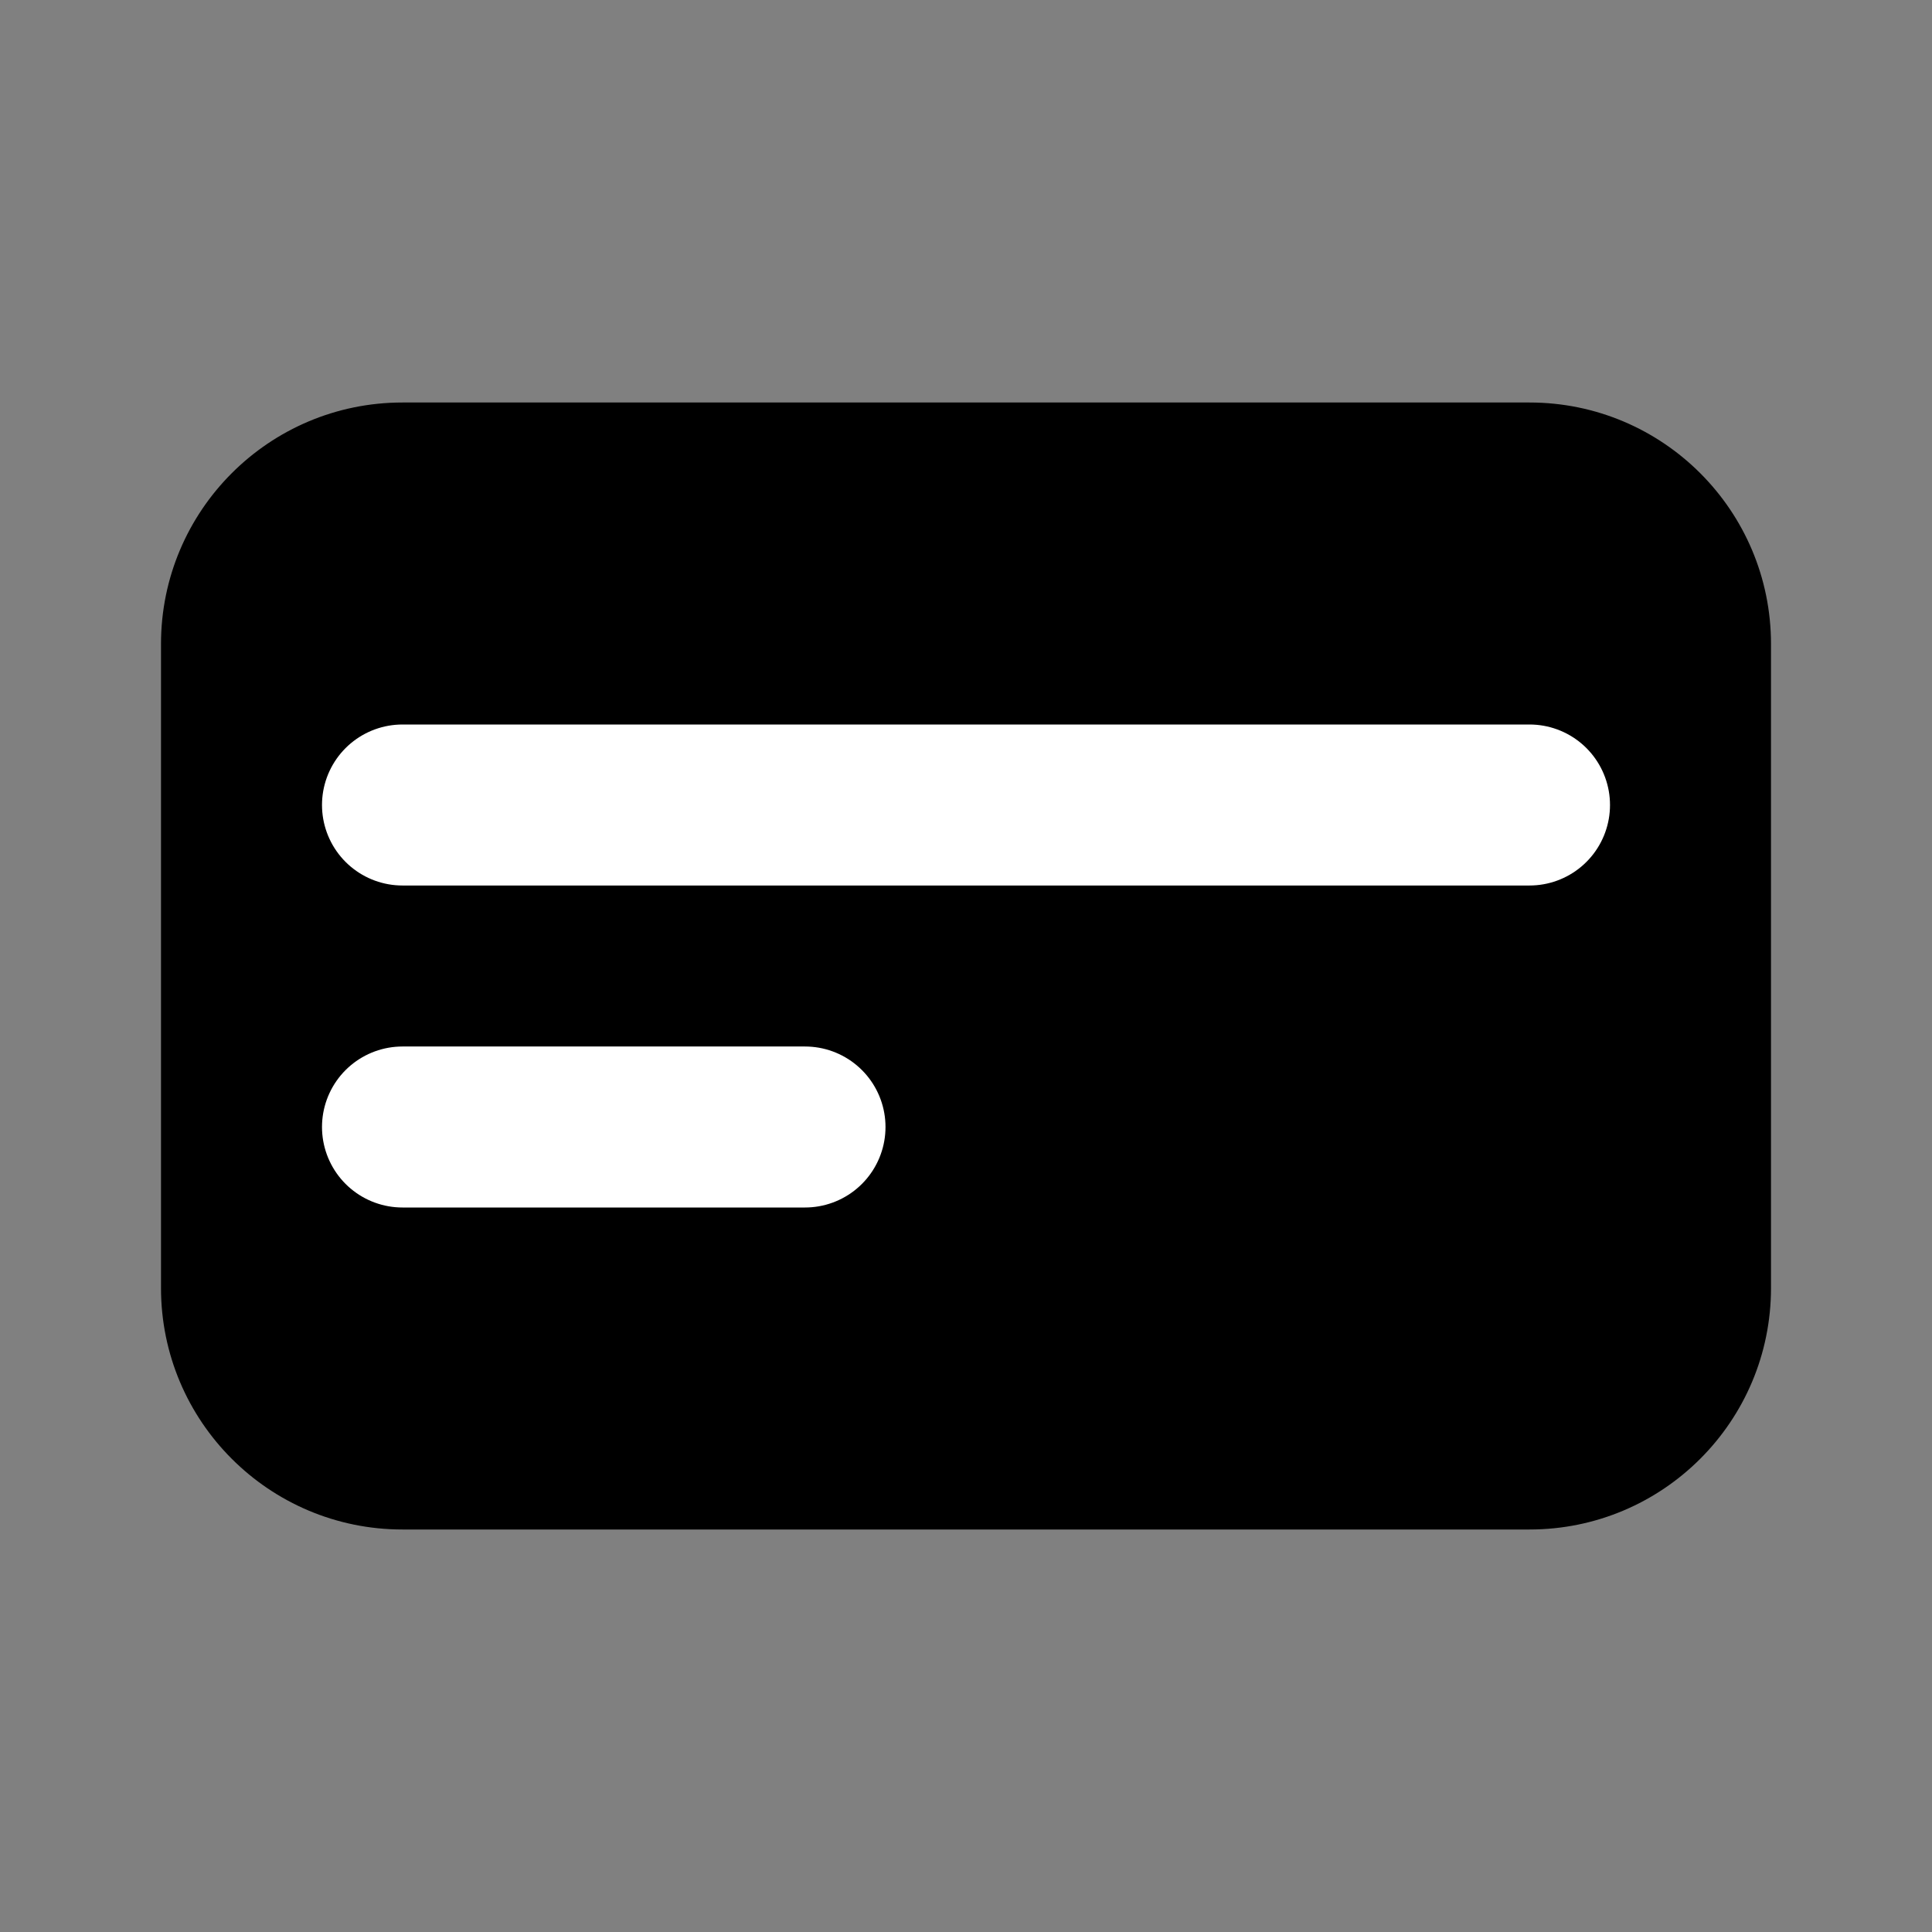 <svg width="24" height="24" viewBox="0 0 24 24" fill="none" xmlns="http://www.w3.org/2000/svg">
<rect x="0" y="0" width="24" height="24" fill="#808080" stroke="none"/>
<path d="M2 8C2 6.343 3.343 5 5 5H19C20.657 5 22 6.343 22 8V16C22 17.657 20.657 19 19 19H5C3.343 19 2 17.657 2 16V8Z" fill="black"/>
<path d="M5 10H19" stroke="white" stroke-width="2" stroke-linecap="round" stroke-linejoin="round"/>
<path d="M5 14H10" stroke="white" stroke-width="2" stroke-linecap="round" stroke-linejoin="round"/>
</svg>
